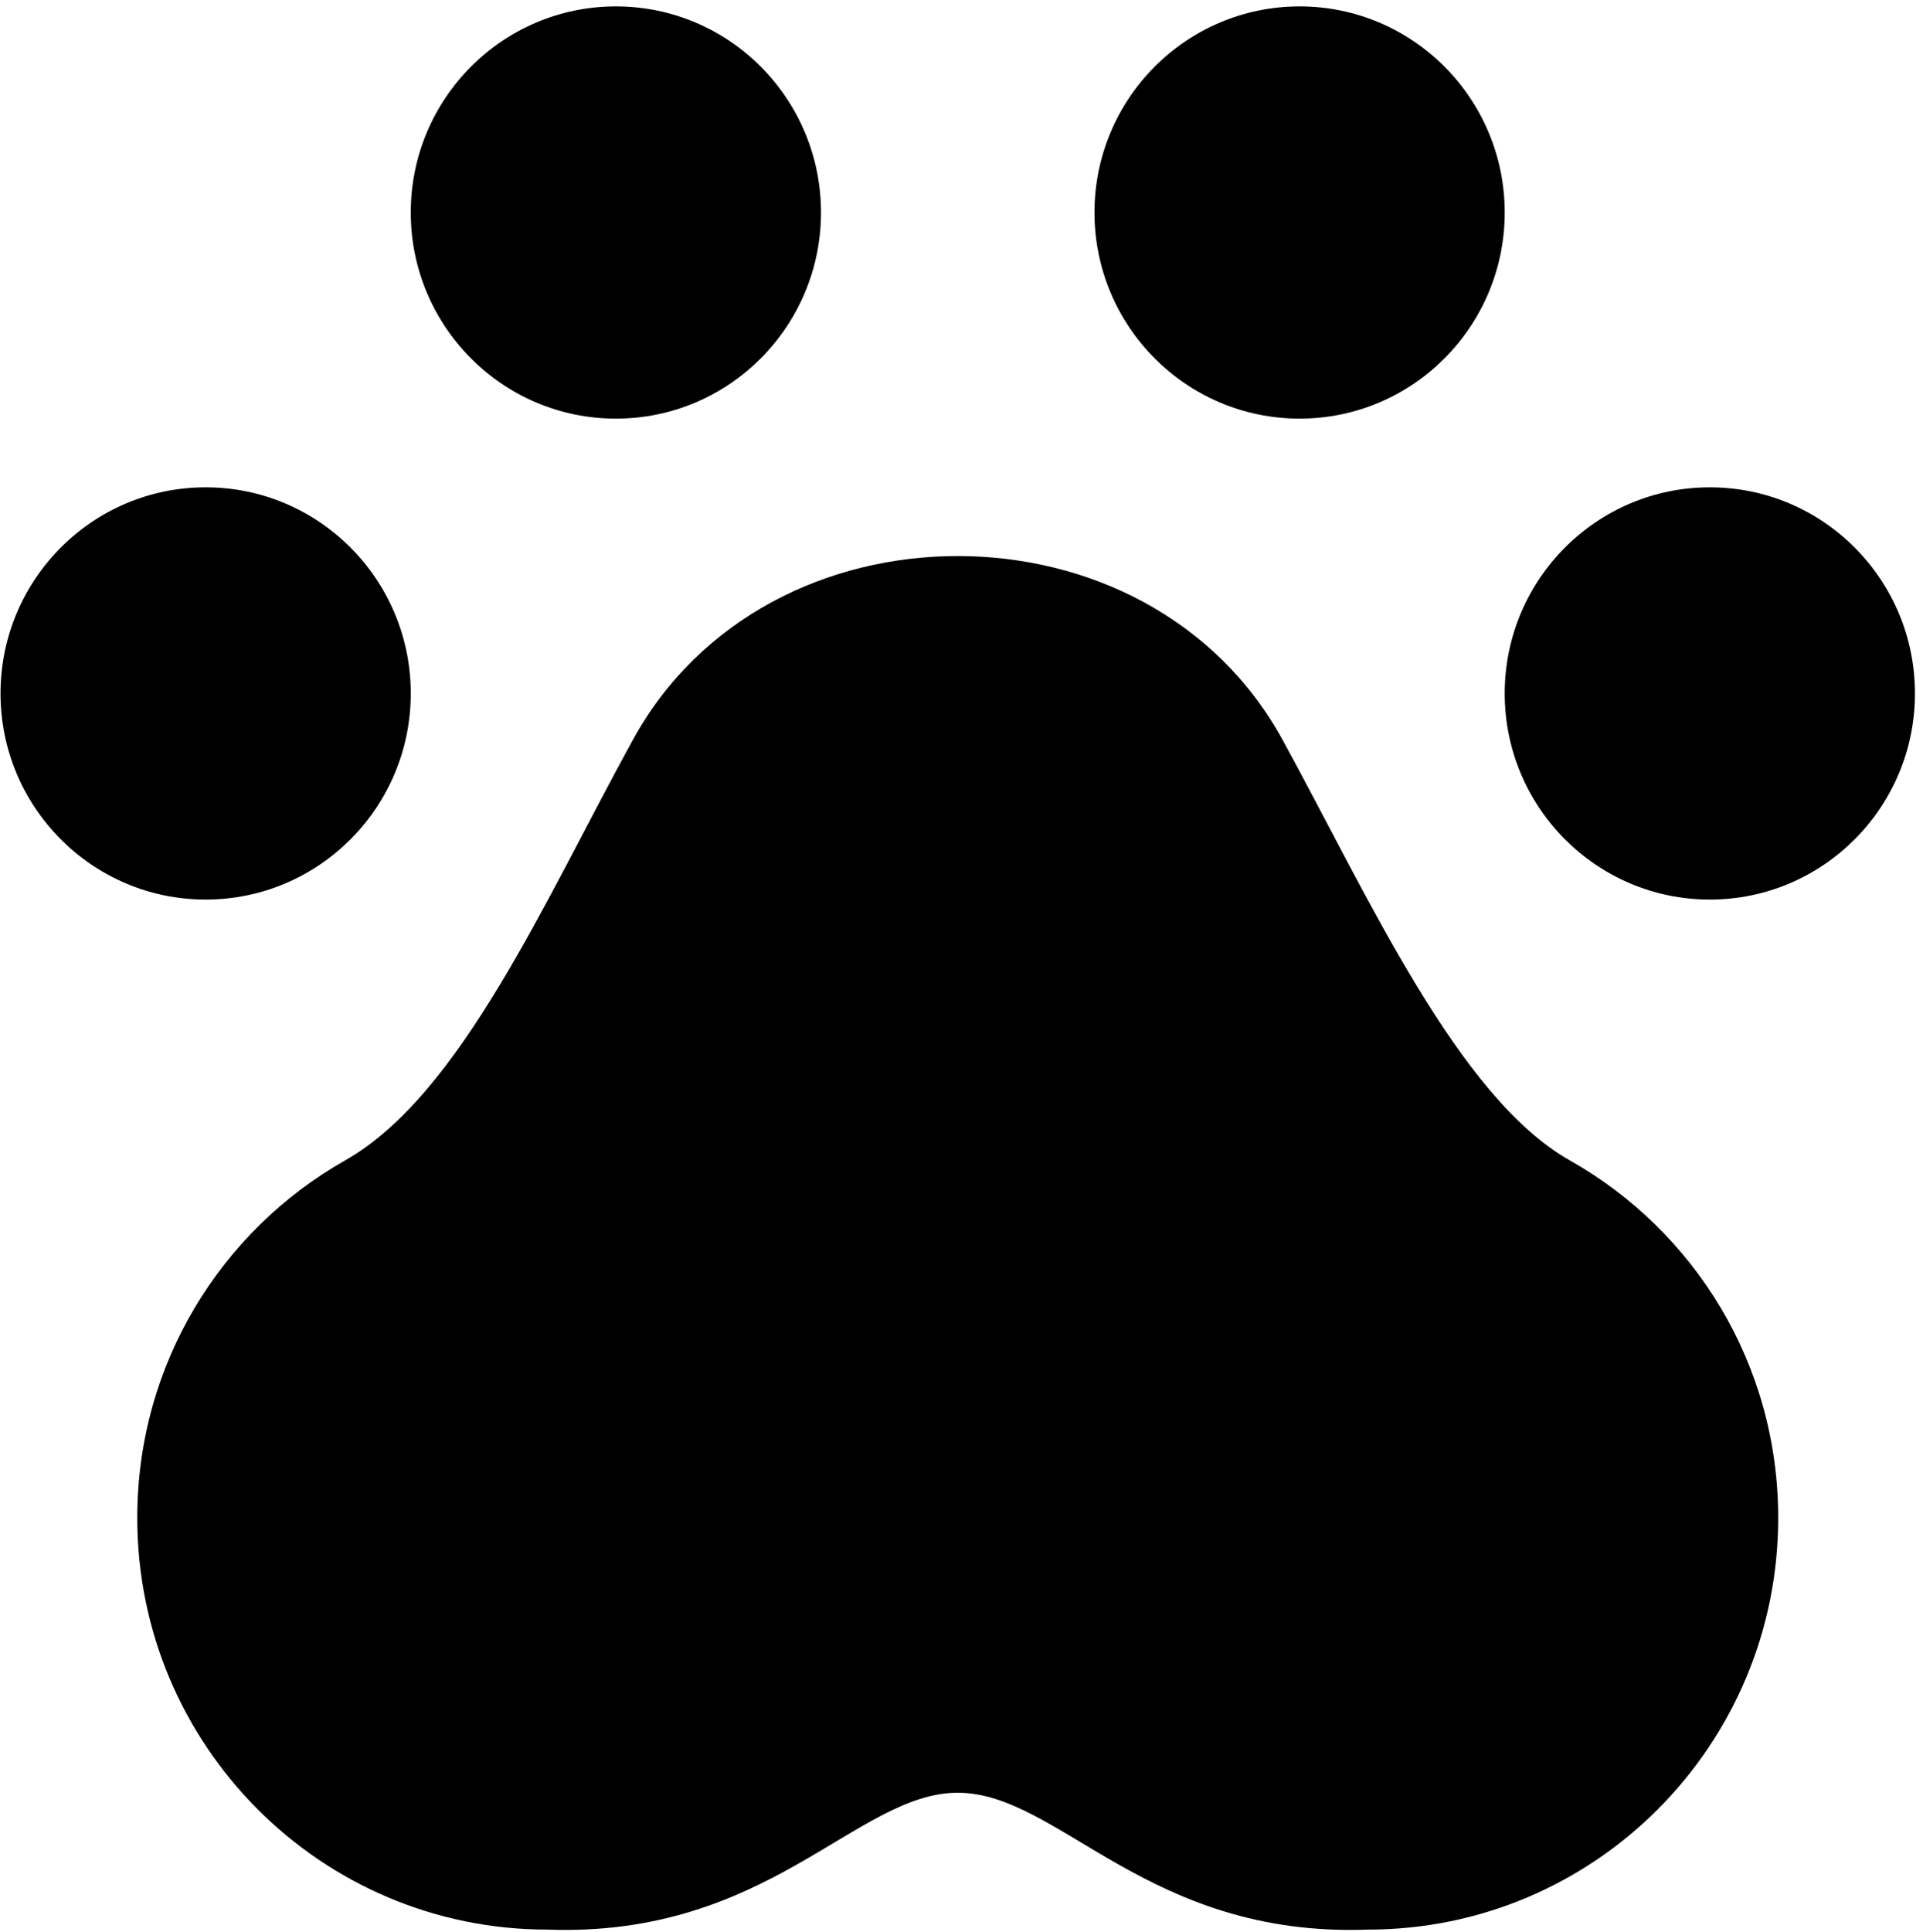 <svg width="224" height="225" viewBox="0 0 224 225" fill="none" xmlns="http://www.w3.org/2000/svg">
<path d="M71.74 48.75C84.931 48.75 95.633 37.999 95.633 24.747C95.633 11.496 84.931 0.745 71.74 0.745C58.55 0.745 47.847 11.496 47.847 24.747C47.847 37.999 58.55 48.75 71.74 48.75ZM47.847 80.754C47.847 67.502 37.145 56.751 23.955 56.751C10.764 56.751 0.062 67.502 0.062 80.754C0.062 94.005 10.764 104.756 23.955 104.756C37.145 104.756 47.847 94.005 47.847 80.754ZM151.383 48.75C164.574 48.75 175.276 37.999 175.276 24.747C175.276 11.496 164.574 0.745 151.383 0.745C138.192 0.745 127.49 11.496 127.49 24.747C127.49 37.999 138.192 48.75 151.383 48.75ZM199.169 56.751C185.978 56.751 175.276 67.502 175.276 80.754C175.276 94.005 185.978 104.756 199.169 104.756C212.36 104.756 223.062 94.005 223.062 80.754C223.062 67.502 212.36 56.751 199.169 56.751ZM182.867 135.135C169.801 127.759 159.41 104.444 149.454 86.254C141.615 71.878 126.619 64.752 111.562 64.752C96.504 64.752 81.509 71.878 73.669 86.254C63.527 104.694 53.696 127.509 40.194 135.135C25.759 143.323 15.99 158.825 15.99 176.764C15.99 203.267 37.394 224.707 63.776 224.707C89.535 225.645 99.74 208.768 111.562 208.768C123.384 208.768 133.588 225.645 159.347 224.707C185.729 224.707 207.133 203.267 207.133 176.764C207.133 158.825 197.365 143.323 182.867 135.135Z" fill="black"/>
</svg>
